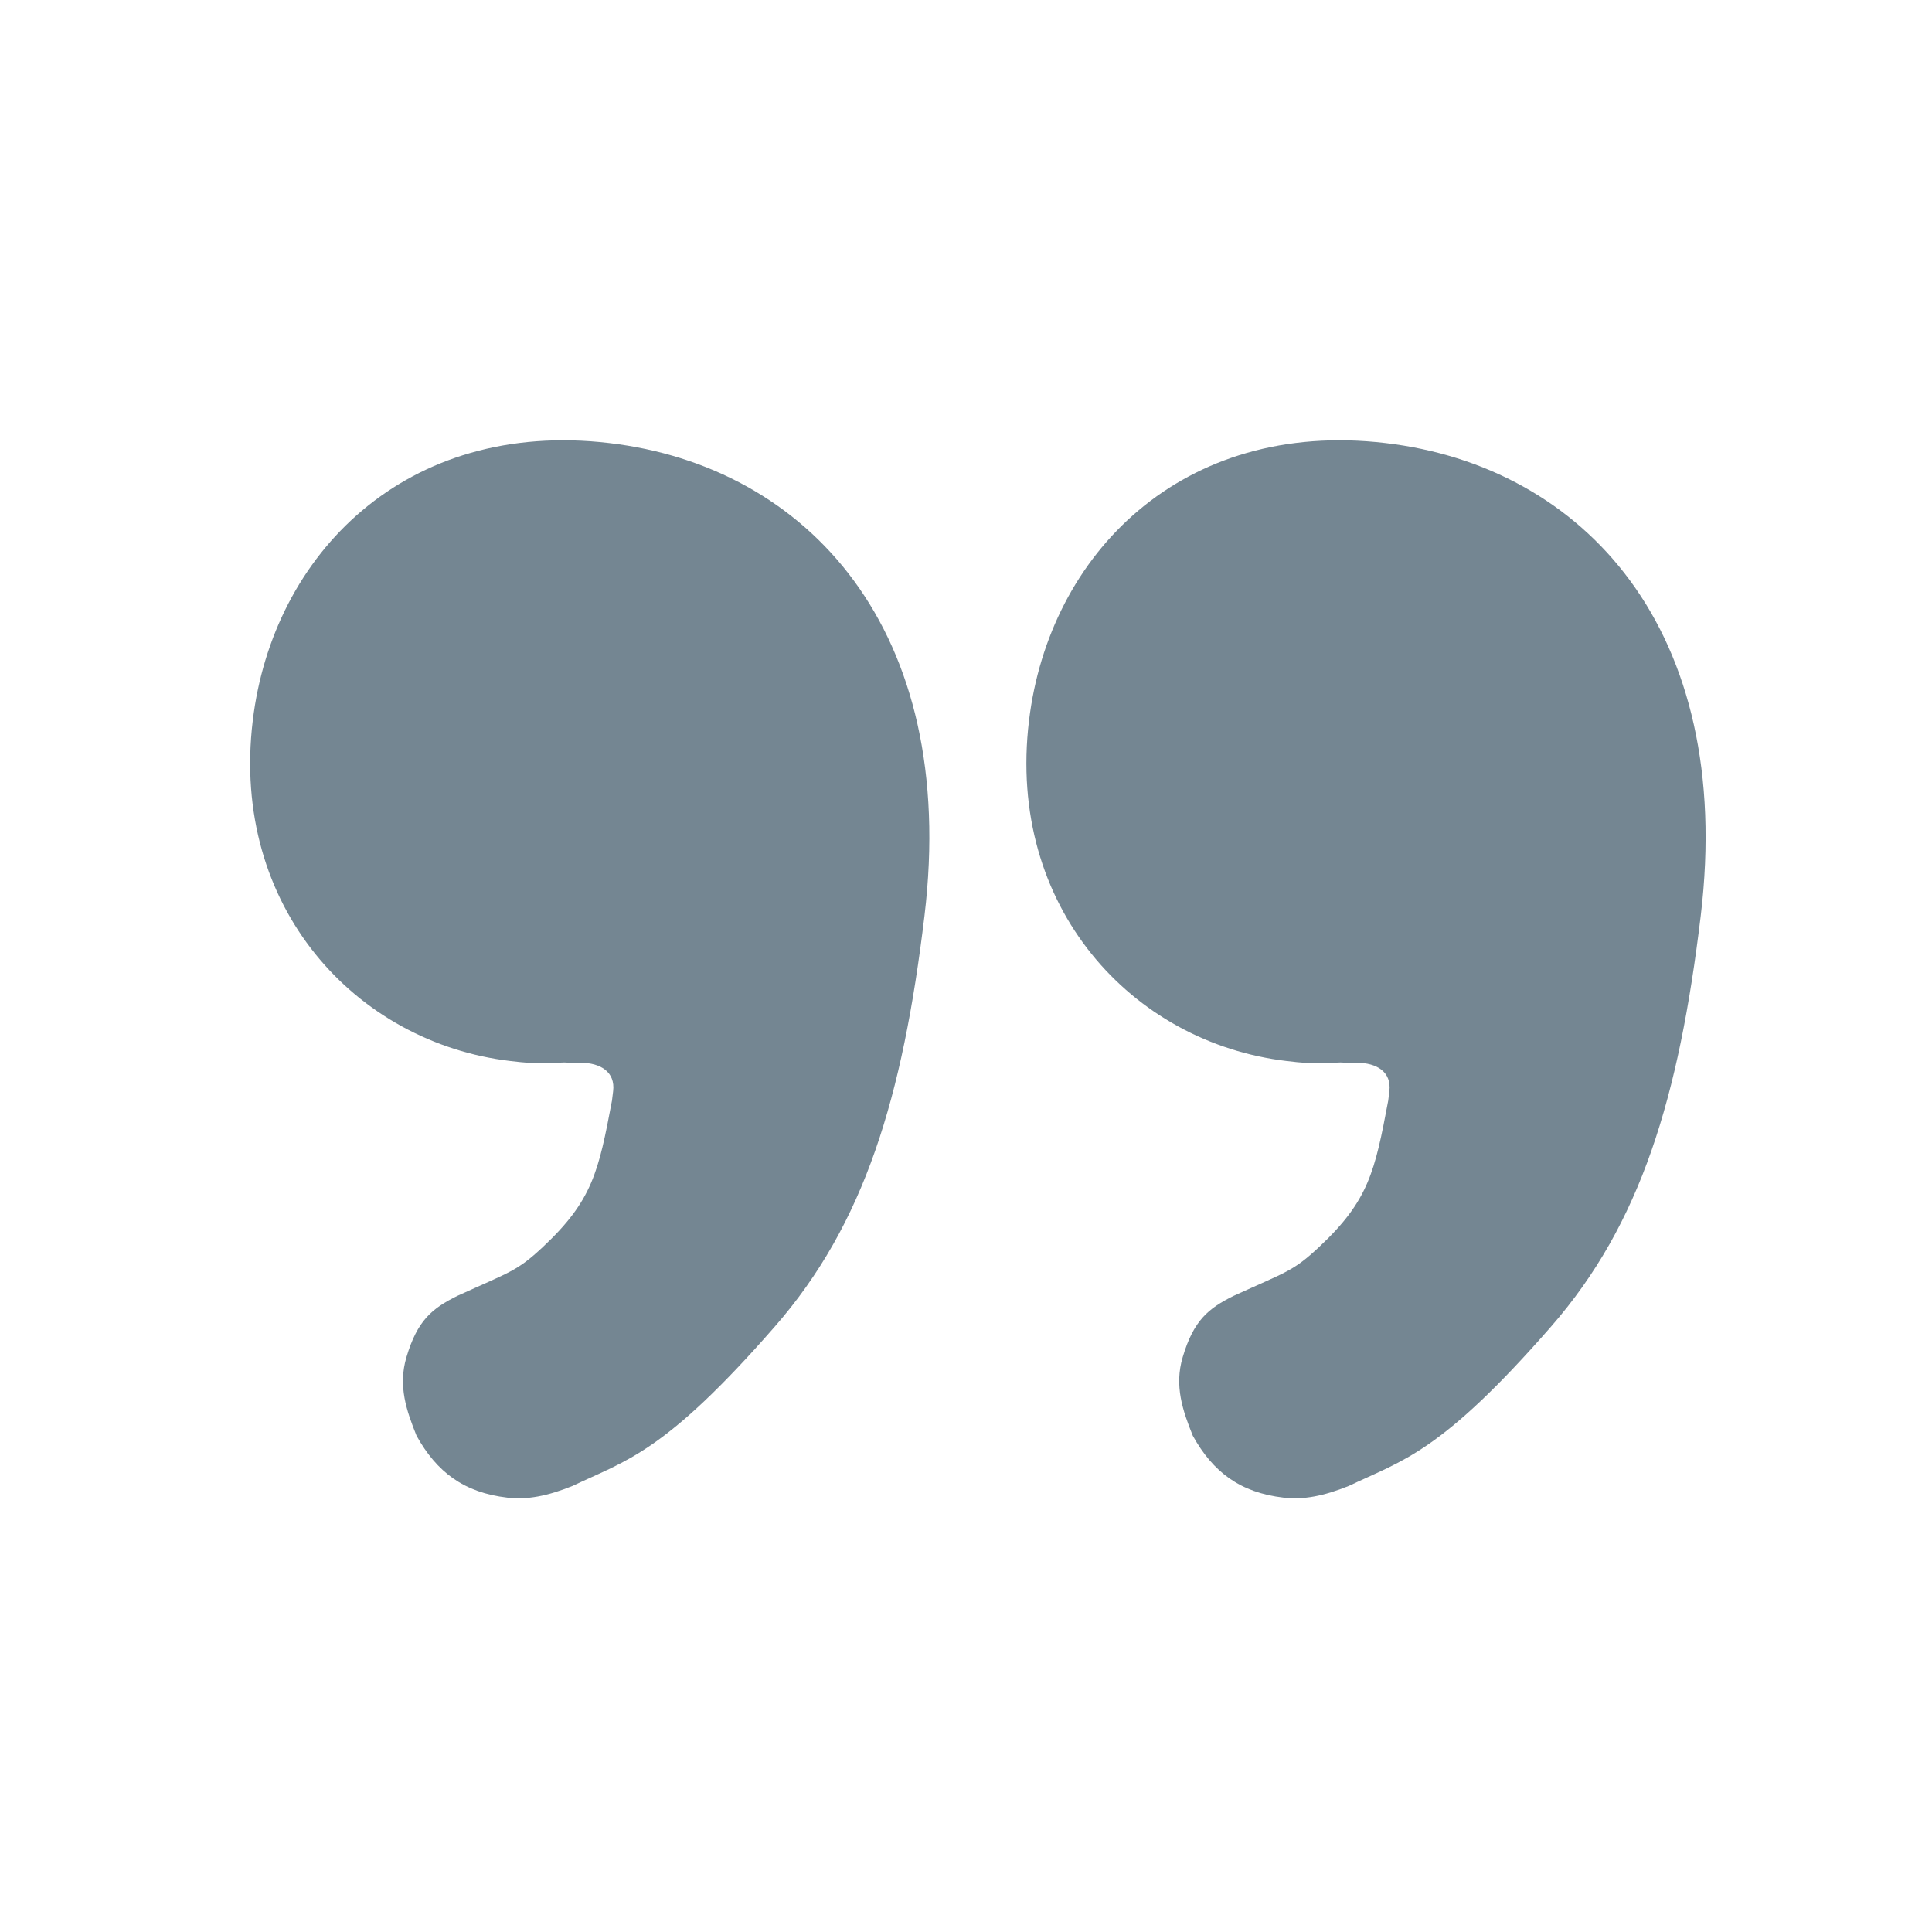 <?xml version="1.0" encoding="UTF-8"?>
<svg width="28px" height="28px" viewBox="0 0 28 28" version="1.1" xmlns="http://www.w3.org/2000/svg" xmlns:xlink="http://www.w3.org/1999/xlink">
    <!-- Generator: Sketch 55.2 (78181) - https://sketchapp.com -->
    <title>quote</title>
    <desc>Created with Sketch.</desc>
    <g id="quote" stroke="none" stroke-width="1" fill="none" fill-rule="evenodd">
        <g id="Group-65">
            <rect id="Rectangle" x="0" y="0" width="28" height="28"/>
            <g id="Group-22" transform="translate(3, 6)" fill="#748692">
                <g id="Page-1">
                    <g id="Group-23">
                        <path d="M19.48,13.225 C17.877,15.062 17.327,15.163 16.546,15.536 C16.18,15.683 15.893,15.738 15.604,15.705 C14.973,15.632 14.579,15.334 14.287,14.808 C14.141,14.445 14.016,14.085 14.141,13.668 C14.299,13.136 14.512,12.962 14.88,12.78 C15.647,12.43 15.74,12.426 16.118,12.072 C16.836,11.399 16.925,10.982 17.119,9.952 C17.119,9.952 17.128,9.883 17.136,9.814 C17.169,9.537 16.957,9.403 16.662,9.402 C16.592,9.402 16.508,9.403 16.426,9.398 C15.998,9.418 15.858,9.402 15.647,9.377 C13.409,9.113 11.588,7.145 11.913,4.445 C12.204,2.023 14.14,0.075 17.079,0.421 C19.947,0.758 22.147,3.122 21.648,7.275 C21.332,9.905 20.782,11.734 19.48,13.225" id="Fill-1"/>
                        <path d="M8.23,13.225 C6.627,15.062 6.077,15.163 5.296,15.536 C4.93,15.683 4.643,15.738 4.354,15.705 C3.723,15.632 3.329,15.334 3.037,14.808 C2.891,14.445 2.766,14.085 2.891,13.668 C3.049,13.136 3.262,12.962 3.63,12.78 C4.397,12.43 4.49,12.426 4.868,12.072 C5.586,11.399 5.675,10.982 5.869,9.952 C5.869,9.952 5.878,9.883 5.886,9.814 C5.919,9.537 5.707,9.403 5.412,9.402 C5.342,9.402 5.258,9.403 5.176,9.398 C4.748,9.418 4.608,9.402 4.397,9.377 C2.159,9.113 0.338,7.145 0.663,4.445 C0.954,2.023 2.89,0.075 5.829,0.421 C8.697,0.758 10.897,3.122 10.398,7.275 C10.082,9.905 9.532,11.734 8.23,13.225" id="Fill-1"/>
                    </g>
                </g>
            </g>
        </g>
    </g>
</svg>
